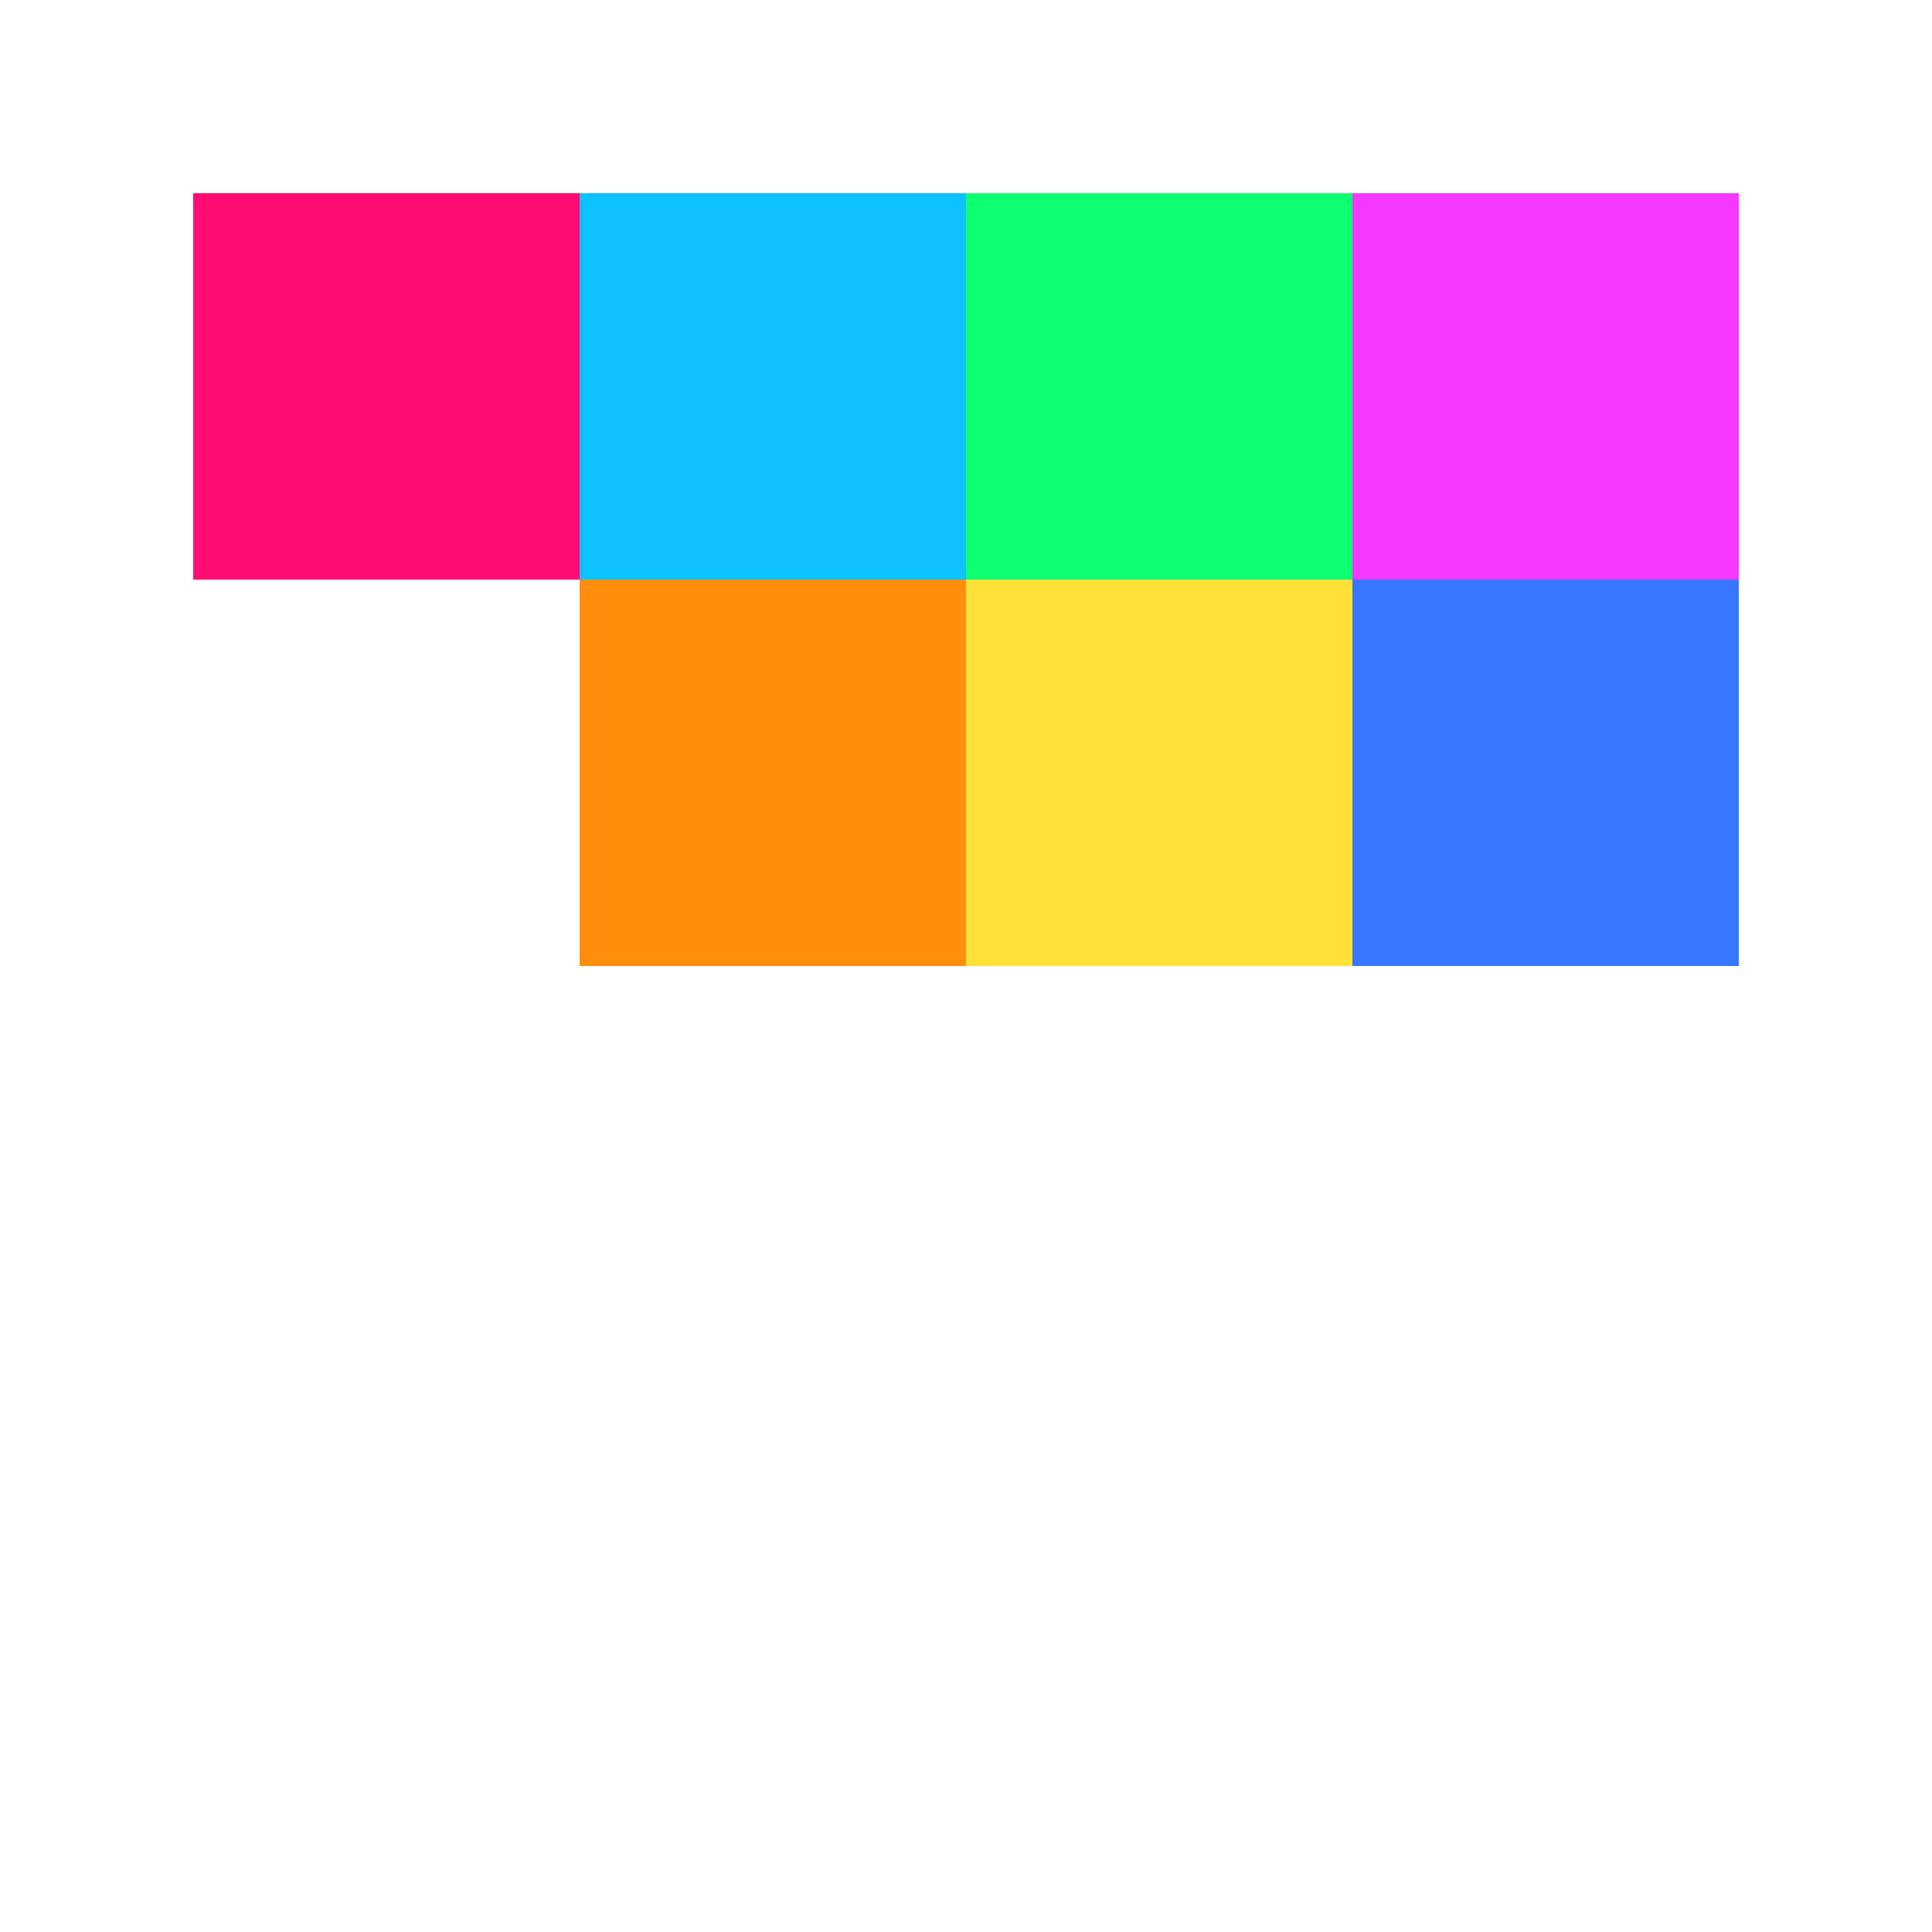 <svg xmlns="http://www.w3.org/2000/svg" viewBox="0 0 100 100" width="100" height="100">
    <rect x="10" y="10" width="20" height="20" fill="#FF0D72"/>
    <rect x="30" y="10" width="20" height="20" fill="#0DC2FF"/>
    <rect x="50" y="10" width="20" height="20" fill="#0DFF72"/>
    <rect x="70" y="10" width="20" height="20" fill="#F538FF"/>
    <rect x="30" y="30" width="20" height="20" fill="#FF8E0D"/>
    <rect x="50" y="30" width="20" height="20" fill="#FFE138"/>
    <rect x="70" y="30" width="20" height="20" fill="#3877FF"/>
</svg>
